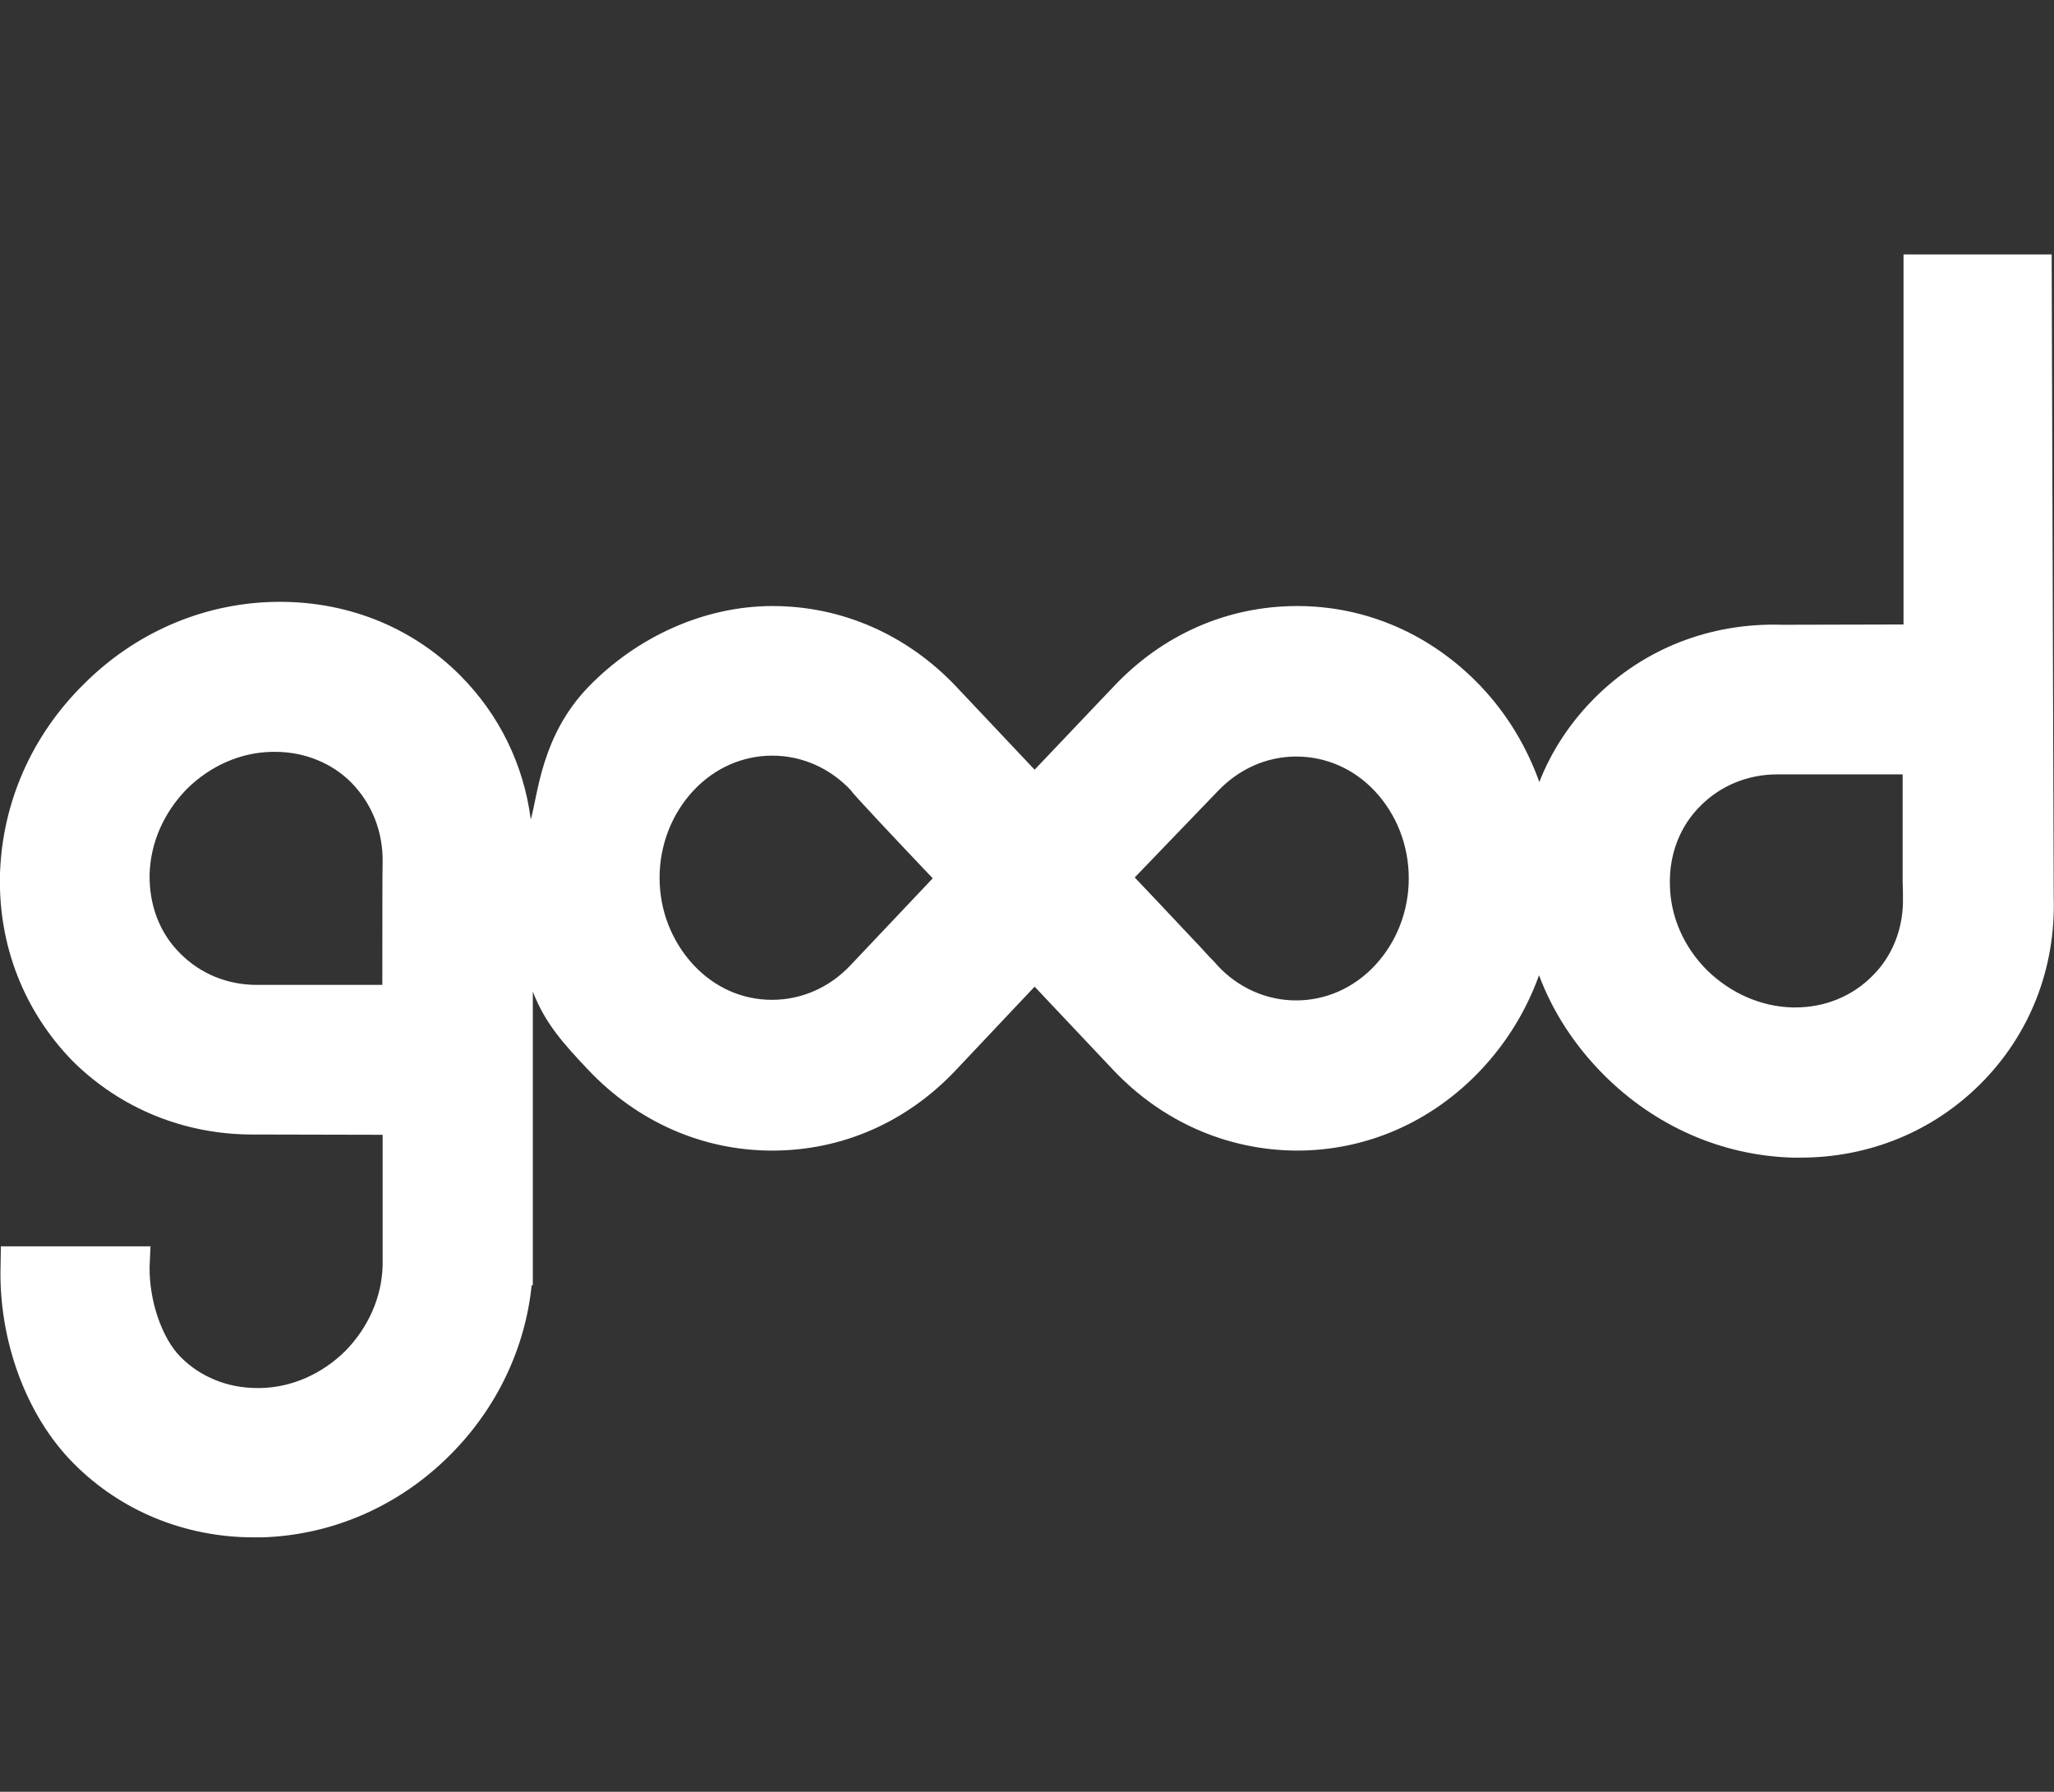 <?xml version="1.0" encoding="utf-8"?>
<!-- Generator: Adobe Illustrator 18.1.1, SVG Export Plug-In . SVG Version: 6.00 Build 0)  -->
<svg version="1.1" id="Layer_1" xmlns="http://www.w3.org/2000/svg" xmlns:xlink="http://www.w3.org/1999/xlink" x="0px" y="0px"
	 viewBox="0 0 701.6 612" enable-background="new 0 0 701.6 612" xml:space="preserve">
<rect x="0" y="0" width="701.6" height="612" fill="#333333" stroke="none"/>
<path fill="#FFFFFF" d="M700.8,86.9h-50.6c0,0,0,108.3,0,126.4c-3.4,0-41.4,0.1-41.4,0.1c-24.4-0.8-47.2,8.1-64,24.9
	c-8.4,8.4-14.8,18.1-19,28.8c-4.3-12-11-23.2-19.9-32.6c-16.8-17.7-39-27.5-62.8-27.5s-46,9.7-62.8,27.6c0,0-20,21-26.9,28.3
	c-11.2-11.9-26.7-28.3-26.7-28.3c-16.7-17.7-39-27.6-62.8-27.6c-23.7,0-46.6,10.8-62.8,27.5s-17.3,36.7-19.8,45.4
	c-2.4-18.7-10.8-35.9-24.2-49.3c-16.8-16.8-39.5-25.7-64.2-25c-24.1,0.7-47,10.7-64.4,28.2C10.7,251.4,0.8,274.3,0,298.4
	c-0.7,24.5,8.3,47.2,25,64.2c16.2,16,37.9,24.9,61.2,24.9c0.9,0,41.2,0.1,44.5,0.1v44.7c-0.3,10.8-4.9,21.1-12.7,29.1
	c-8,7.9-18.3,12.5-29.1,12.7h-1.1c-10,0-19.4-3.8-26.1-10.6c-6.5-6.5-10.8-19.5-10.6-30.9l0.3-6.9H0.3l-0.1,6.4
	c-0.8,25.6,8.8,51.6,25,67.8c16.1,16.2,38,25.2,61.5,25.2c0.9,0,1.8,0,2.7,0c24.1-0.7,47-10.7,64.4-28.2
	c15.8-15.8,25.6-36.3,27.8-57.9h0.4V338.7c4.3,11.1,10.7,18,19,26.8c16.8,17.7,39,27.5,62.8,27.5c23.8,0,46-9.7,62.8-27.6l26.8-28.4
	c11.2,11.9,26.8,28.4,26.8,28.4c16.7,17.7,39,27.5,62.8,27.6l0,0c23.7,0,46-9.7,62.8-27.5c8.8-9.3,15.6-20.4,19.9-32.4
	c4.7,12.6,12.3,24.2,22.2,34.1c17.5,17.5,40.3,27.5,64.4,28.2c0.9,0,1.8,0,2.7,0c23.4,0,45.2-8.9,61.5-25.2
	c16.9-16.9,25.7-39.5,25-63.6L700.8,86.9z M650,306.3c0.3,10.4-3.4,20.2-10.6,27.2c-6.8,6.8-16.1,10.6-26.1,10.6h-1.1
	c-10.8-0.3-21.1-4.9-29.1-12.7c-8-8-12.5-18.3-12.7-29.1c-0.3-10.4,3.4-20.2,10.6-27.2c6.8-6.8,16.1-10.6,26-10.6c0.4,0,0.8,0,1.6,0
	h41.3c0,21,0,30.9,0,32.6c0,1.4,0,2.7,0,4.2C650,303,650,304.6,650,306.3z M469.6,270.2c7.4,7.9,11.6,18.5,11.6,29.8
	s-4.2,21.9-11.6,29.8c-7.2,7.7-16.8,11.9-26.9,11.9s-19.8-4.3-26.9-12c-0.9-1.1-2-2.2-3-3.2l-3.1-3.4c-1.4-1.4-10.4-11.1-22.1-23.4
	l28.3-29.4c7.3-7.7,16.8-11.9,26.9-11.9C452.9,258.4,462.5,262.6,469.6,270.2z M318.6,300l-28,29.6c-7.2,7.7-16.8,11.9-26.9,11.9
	c-10.2,0-19.6-4.2-26.8-11.9c-7.4-8-11.6-18.5-11.6-29.8c0-11.2,4.2-21.9,11.6-29.8c7.2-7.7,16.8-11.9,26.9-11.9
	c10.2,0,19.8,4.3,26.9,11.9C290.5,270.3,307.1,287.9,318.6,300z M130.6,336.4H89.2c-0.7,0-1.1,0-1.5,0c-10,0-19.2-3.8-26-10.6
	c-7.2-7-10.8-16.8-10.6-27.2c0.3-10.8,4.9-21.1,12.7-29.1c8-7.9,18.3-12.5,29.1-12.7h1.1c10,0,19.4,3.8,26.1,10.6
	c7,7.2,10.8,16.8,10.6,27.3C130.6,296.3,130.6,315.4,130.6,336.4z"/>
</svg>
